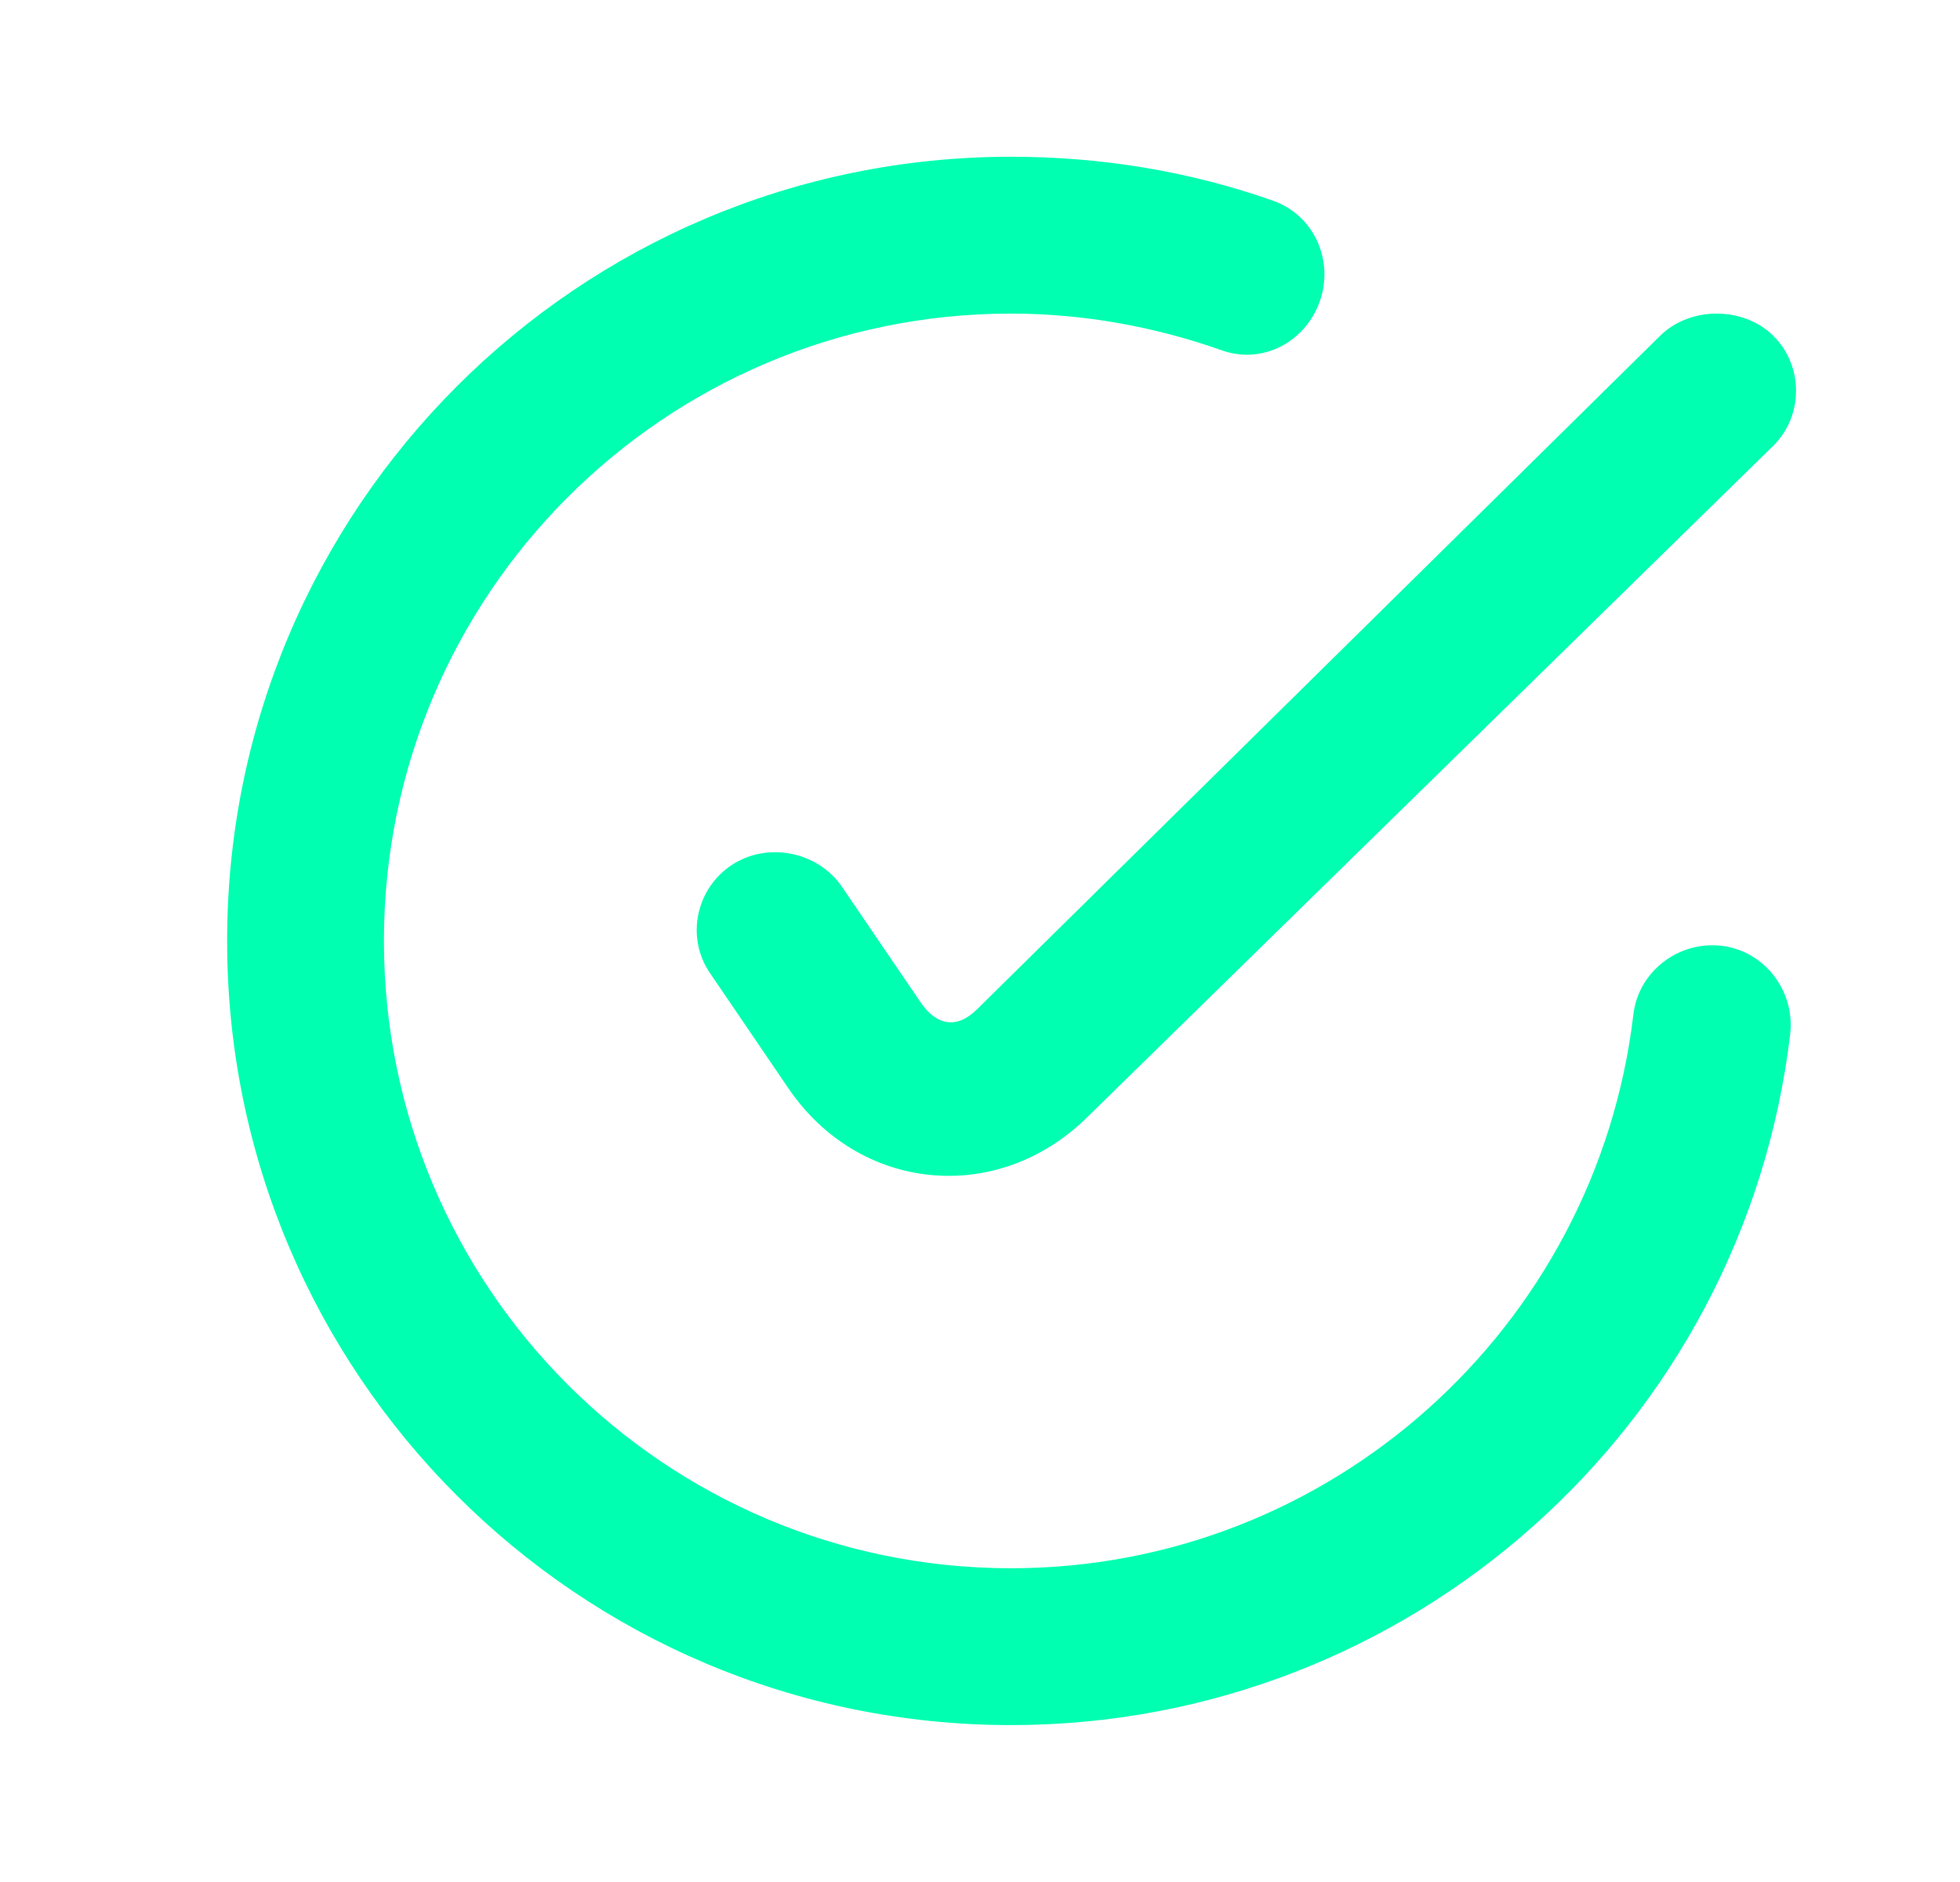 <svg width="25" height="24" viewBox="0 0 25 24" fill="none" xmlns="http://www.w3.org/2000/svg">
<path d="M12.896 1.999C7.374 1.999 2.897 6.476 2.897 11.999C2.897 17.522 7.374 21.999 12.896 21.999C17.977 21.999 22.241 18.191 22.834 13.187C22.898 12.638 22.508 12.127 21.959 12.061C21.41 11.997 20.898 12.388 20.834 12.937C20.36 16.937 16.96 19.999 12.896 19.999C8.479 19.999 4.897 16.417 4.897 11.999C4.897 7.581 8.479 3.999 12.896 3.999C13.819 3.999 14.733 4.166 15.585 4.468C16.105 4.652 16.649 4.363 16.834 3.843C17.018 3.322 16.761 2.746 16.241 2.561C15.177 2.184 14.047 1.999 12.896 1.999ZM21.896 3.999C21.64 3.999 21.372 4.089 21.177 4.28L12.459 12.874C12.201 13.127 11.943 13.078 11.741 12.78L10.741 11.311C10.434 10.86 9.793 10.729 9.335 11.03C8.876 11.331 8.747 11.954 9.053 12.405L10.053 13.874C10.954 15.203 12.716 15.379 13.866 14.249L22.616 5.687C23.006 5.303 23.006 4.664 22.616 4.28C22.421 4.088 22.152 3.999 21.896 3.999Z" fill="#00FFB1"/>
</svg>

